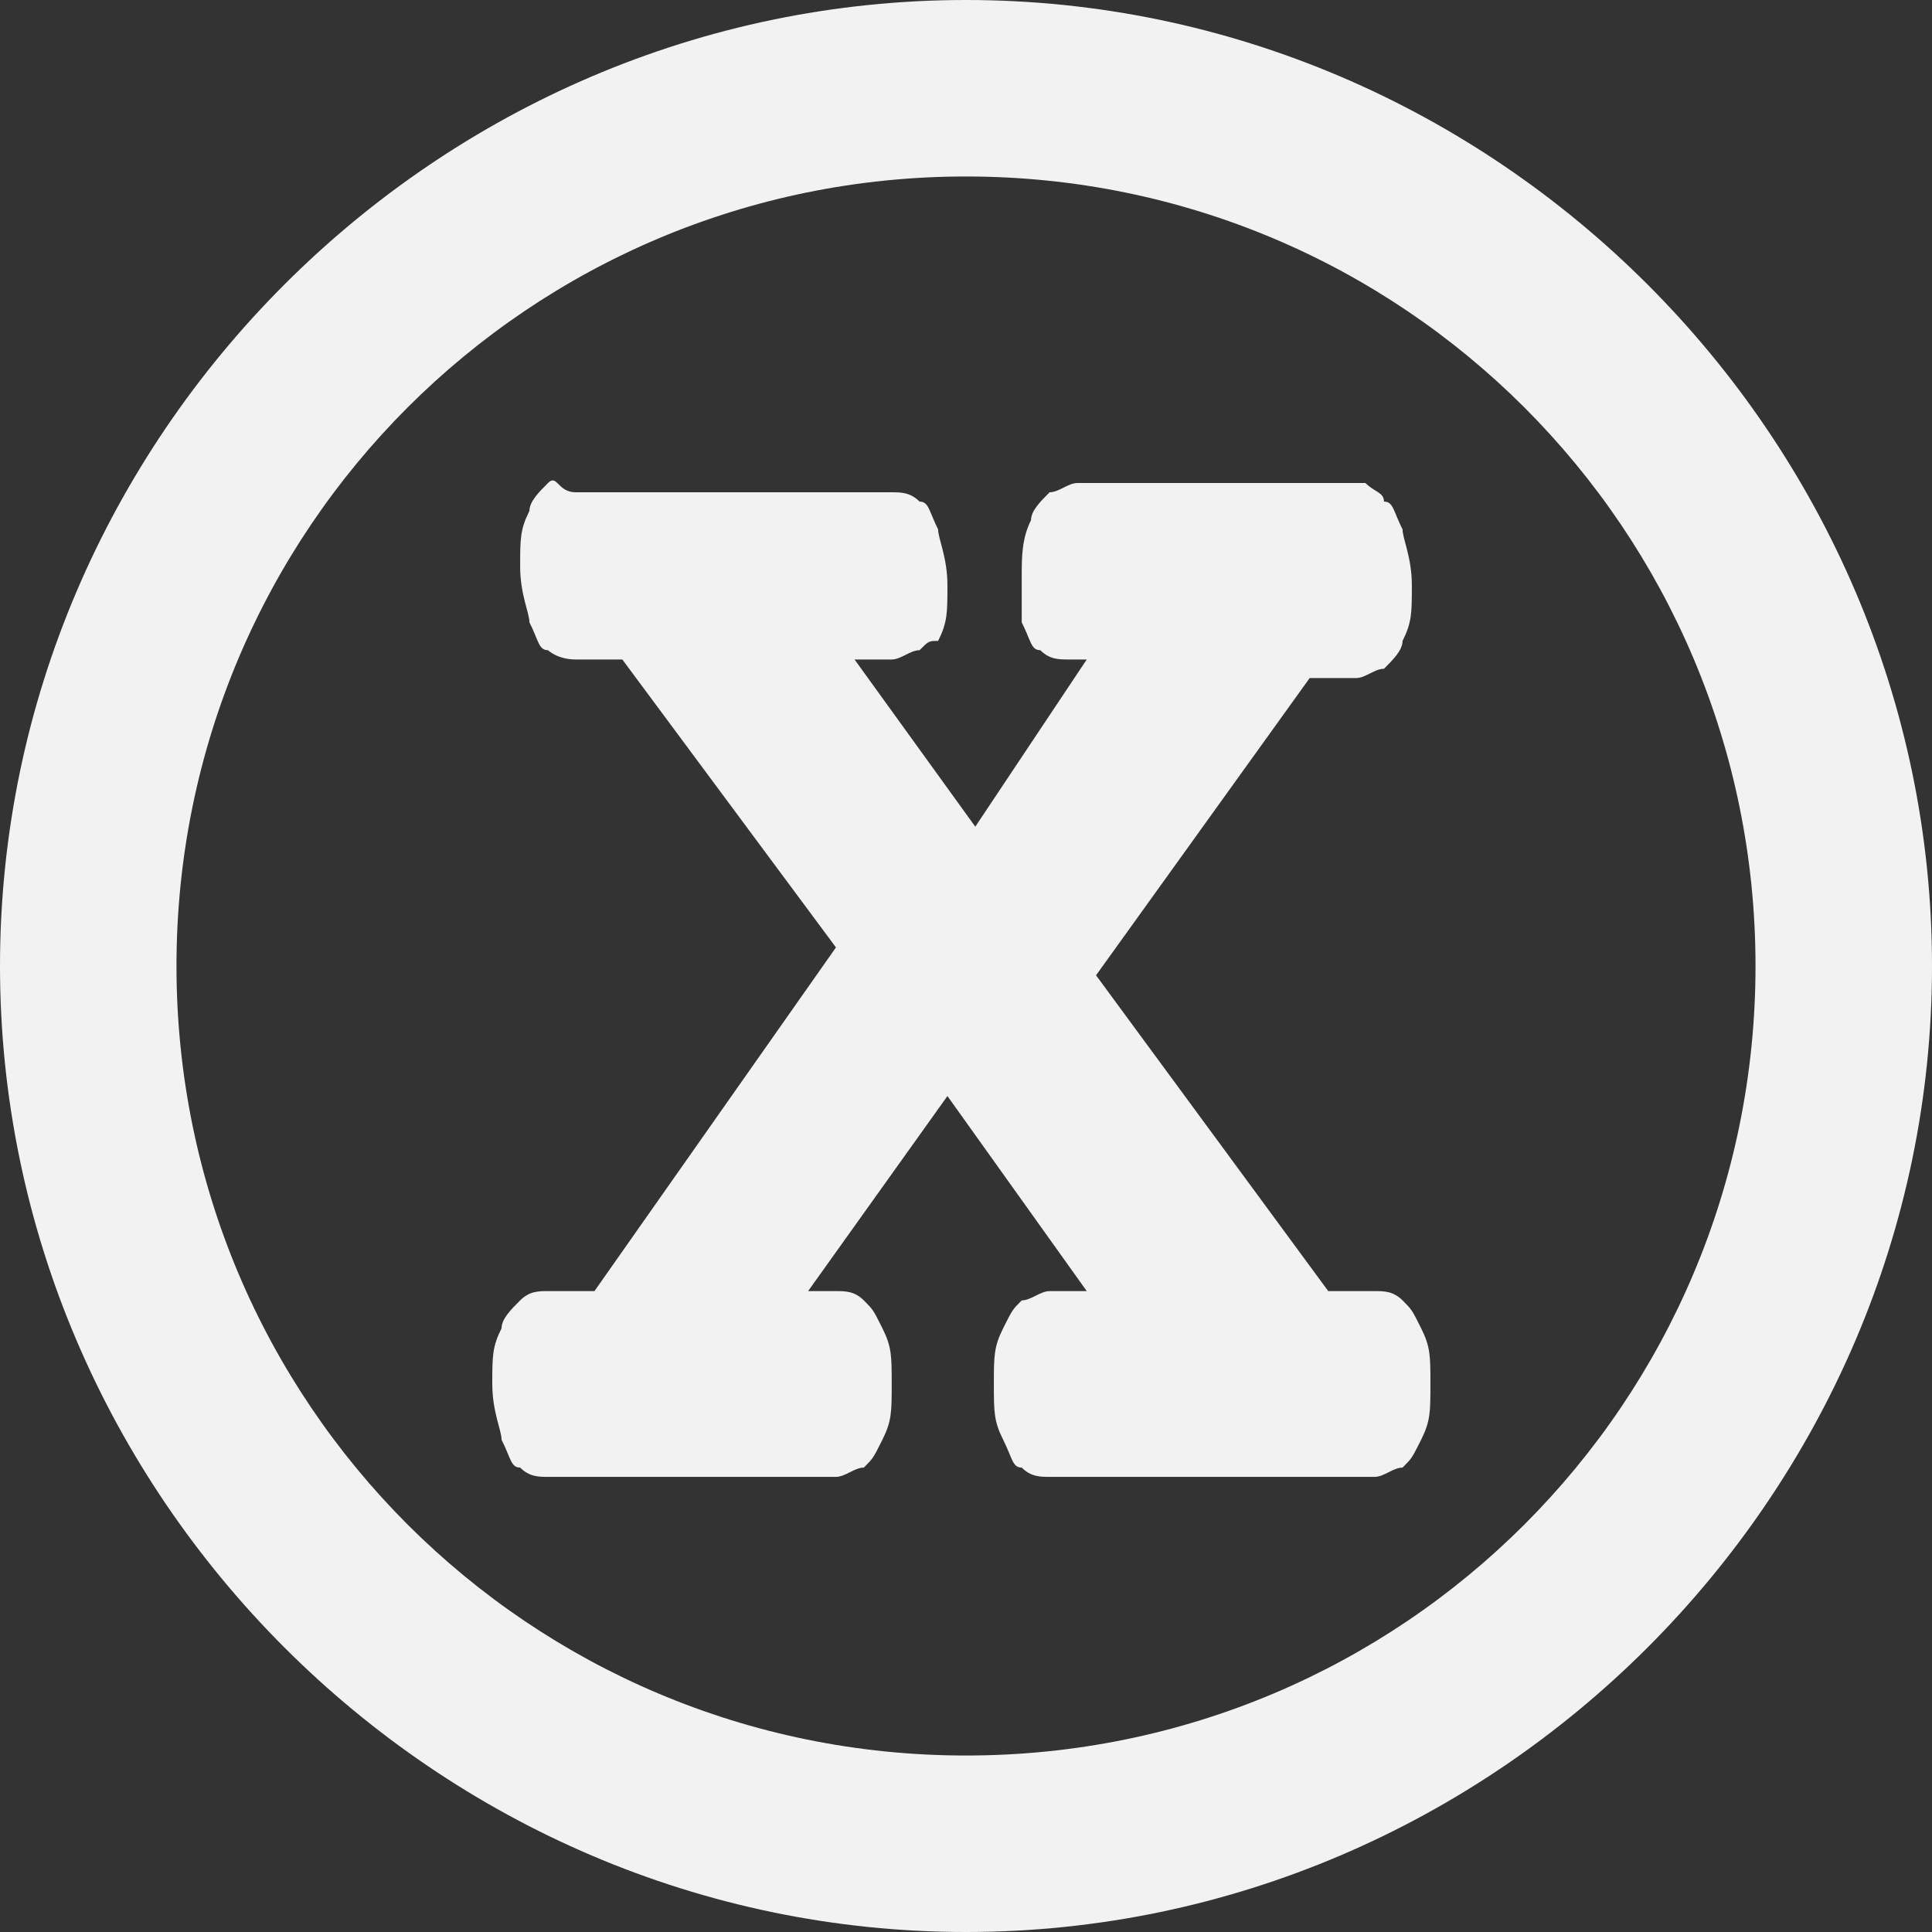 <?xml version="1.0" encoding="utf-8"?>
<!-- Generator: Adobe Illustrator 24.2.0, SVG Export Plug-In . SVG Version: 6.00 Build 0)  -->
<svg version="1.1" id="Layer_1" xmlns="http://www.w3.org/2000/svg" xmlns:xlink="http://www.w3.org/1999/xlink" x="0px" y="0px"
	 viewBox="0 0 20.8 20.8" style="enable-background:new 0 0 20.8 20.8;" xml:space="preserve">
<rect x="0" y="0" width="20.8" height="20.8" fill="#333333" stroke="none"/>
<style type="text/css">
	.st0{fill:#F2F2F2;}
</style>
<path class="st0" d="M10.4,0C4.7,0,0,4.7,0,10.4s4.7,10.4,10.4,10.4s10.4-4.7,10.4-10.4S16.1,0,10.4,0C10.4,0,10.4,0,10.4,0z
	 M10.4,18.9c-4.7,0-8.5-3.8-8.5-8.5s3.8-8.5,8.5-8.5s8.5,3.8,8.5,8.5S15.1,18.9,10.4,18.9L10.4,18.9z"/>
<g>
	<path class="st0" d="M14.9,5.4c0.1,0,0.1,0.1,0.2,0.3c0,0.1,0.1,0.3,0.1,0.6s0,0.4-0.1,0.6c0,0.1-0.1,0.2-0.2,0.3
		c-0.1,0-0.2,0.1-0.3,0.1h-0.5l-2.3,3.2l2.5,3.4h0.5c0.1,0,0.2,0,0.3,0.1s0.1,0.1,0.2,0.3s0.1,0.3,0.1,0.6s0,0.4-0.1,0.6
		s-0.1,0.2-0.2,0.3c-0.1,0-0.2,0.1-0.3,0.1h-3.5c-0.1,0-0.2,0-0.3-0.1c-0.1,0-0.1-0.1-0.2-0.3s-0.1-0.3-0.1-0.6s0-0.4,0.1-0.6
		s0.1-0.2,0.2-0.3c0.1,0,0.2-0.1,0.3-0.1h0.4l-1.5-2.1l-1.5,2.1h0.3c0.1,0,0.2,0,0.3,0.1s0.1,0.1,0.2,0.3s0.1,0.3,0.1,0.6
		s0,0.4-0.1,0.6s-0.1,0.2-0.2,0.3c-0.1,0-0.2,0.1-0.3,0.1H5.9c-0.1,0-0.2,0-0.3-0.1c-0.1,0-0.1-0.1-0.2-0.3c0-0.1-0.1-0.3-0.1-0.6
		s0-0.4,0.1-0.6c0-0.1,0.1-0.2,0.2-0.3s0.2-0.1,0.3-0.1h0.5L9,10.2L6.7,7.1H6.2C6,7.1,5.9,7,5.9,7c-0.1,0-0.1-0.1-0.2-0.3
		c0-0.1-0.1-0.3-0.1-0.6s0-0.4,0.1-0.6c0-0.1,0.1-0.2,0.2-0.3S6,5.3,6.2,5.3h3.4c0.1,0,0.2,0,0.3,0.1c0.1,0,0.1,0.1,0.2,0.3
		c0,0.1,0.1,0.3,0.1,0.6s0,0.4-0.1,0.6C10,6.9,10,6.9,9.9,7C9.8,7,9.7,7.1,9.6,7.1H9.2l1.3,1.8l1.2-1.8h-0.2c-0.1,0-0.2,0-0.3-0.1
		c-0.1,0-0.1-0.1-0.2-0.3C11,6.6,11,6.4,11,6.2s0-0.4,0.1-0.6c0-0.1,0.1-0.2,0.2-0.3c0.1,0,0.2-0.1,0.3-0.1h3.1
		C14.8,5.3,14.9,5.3,14.9,5.4z"/>
</g>
</svg>

